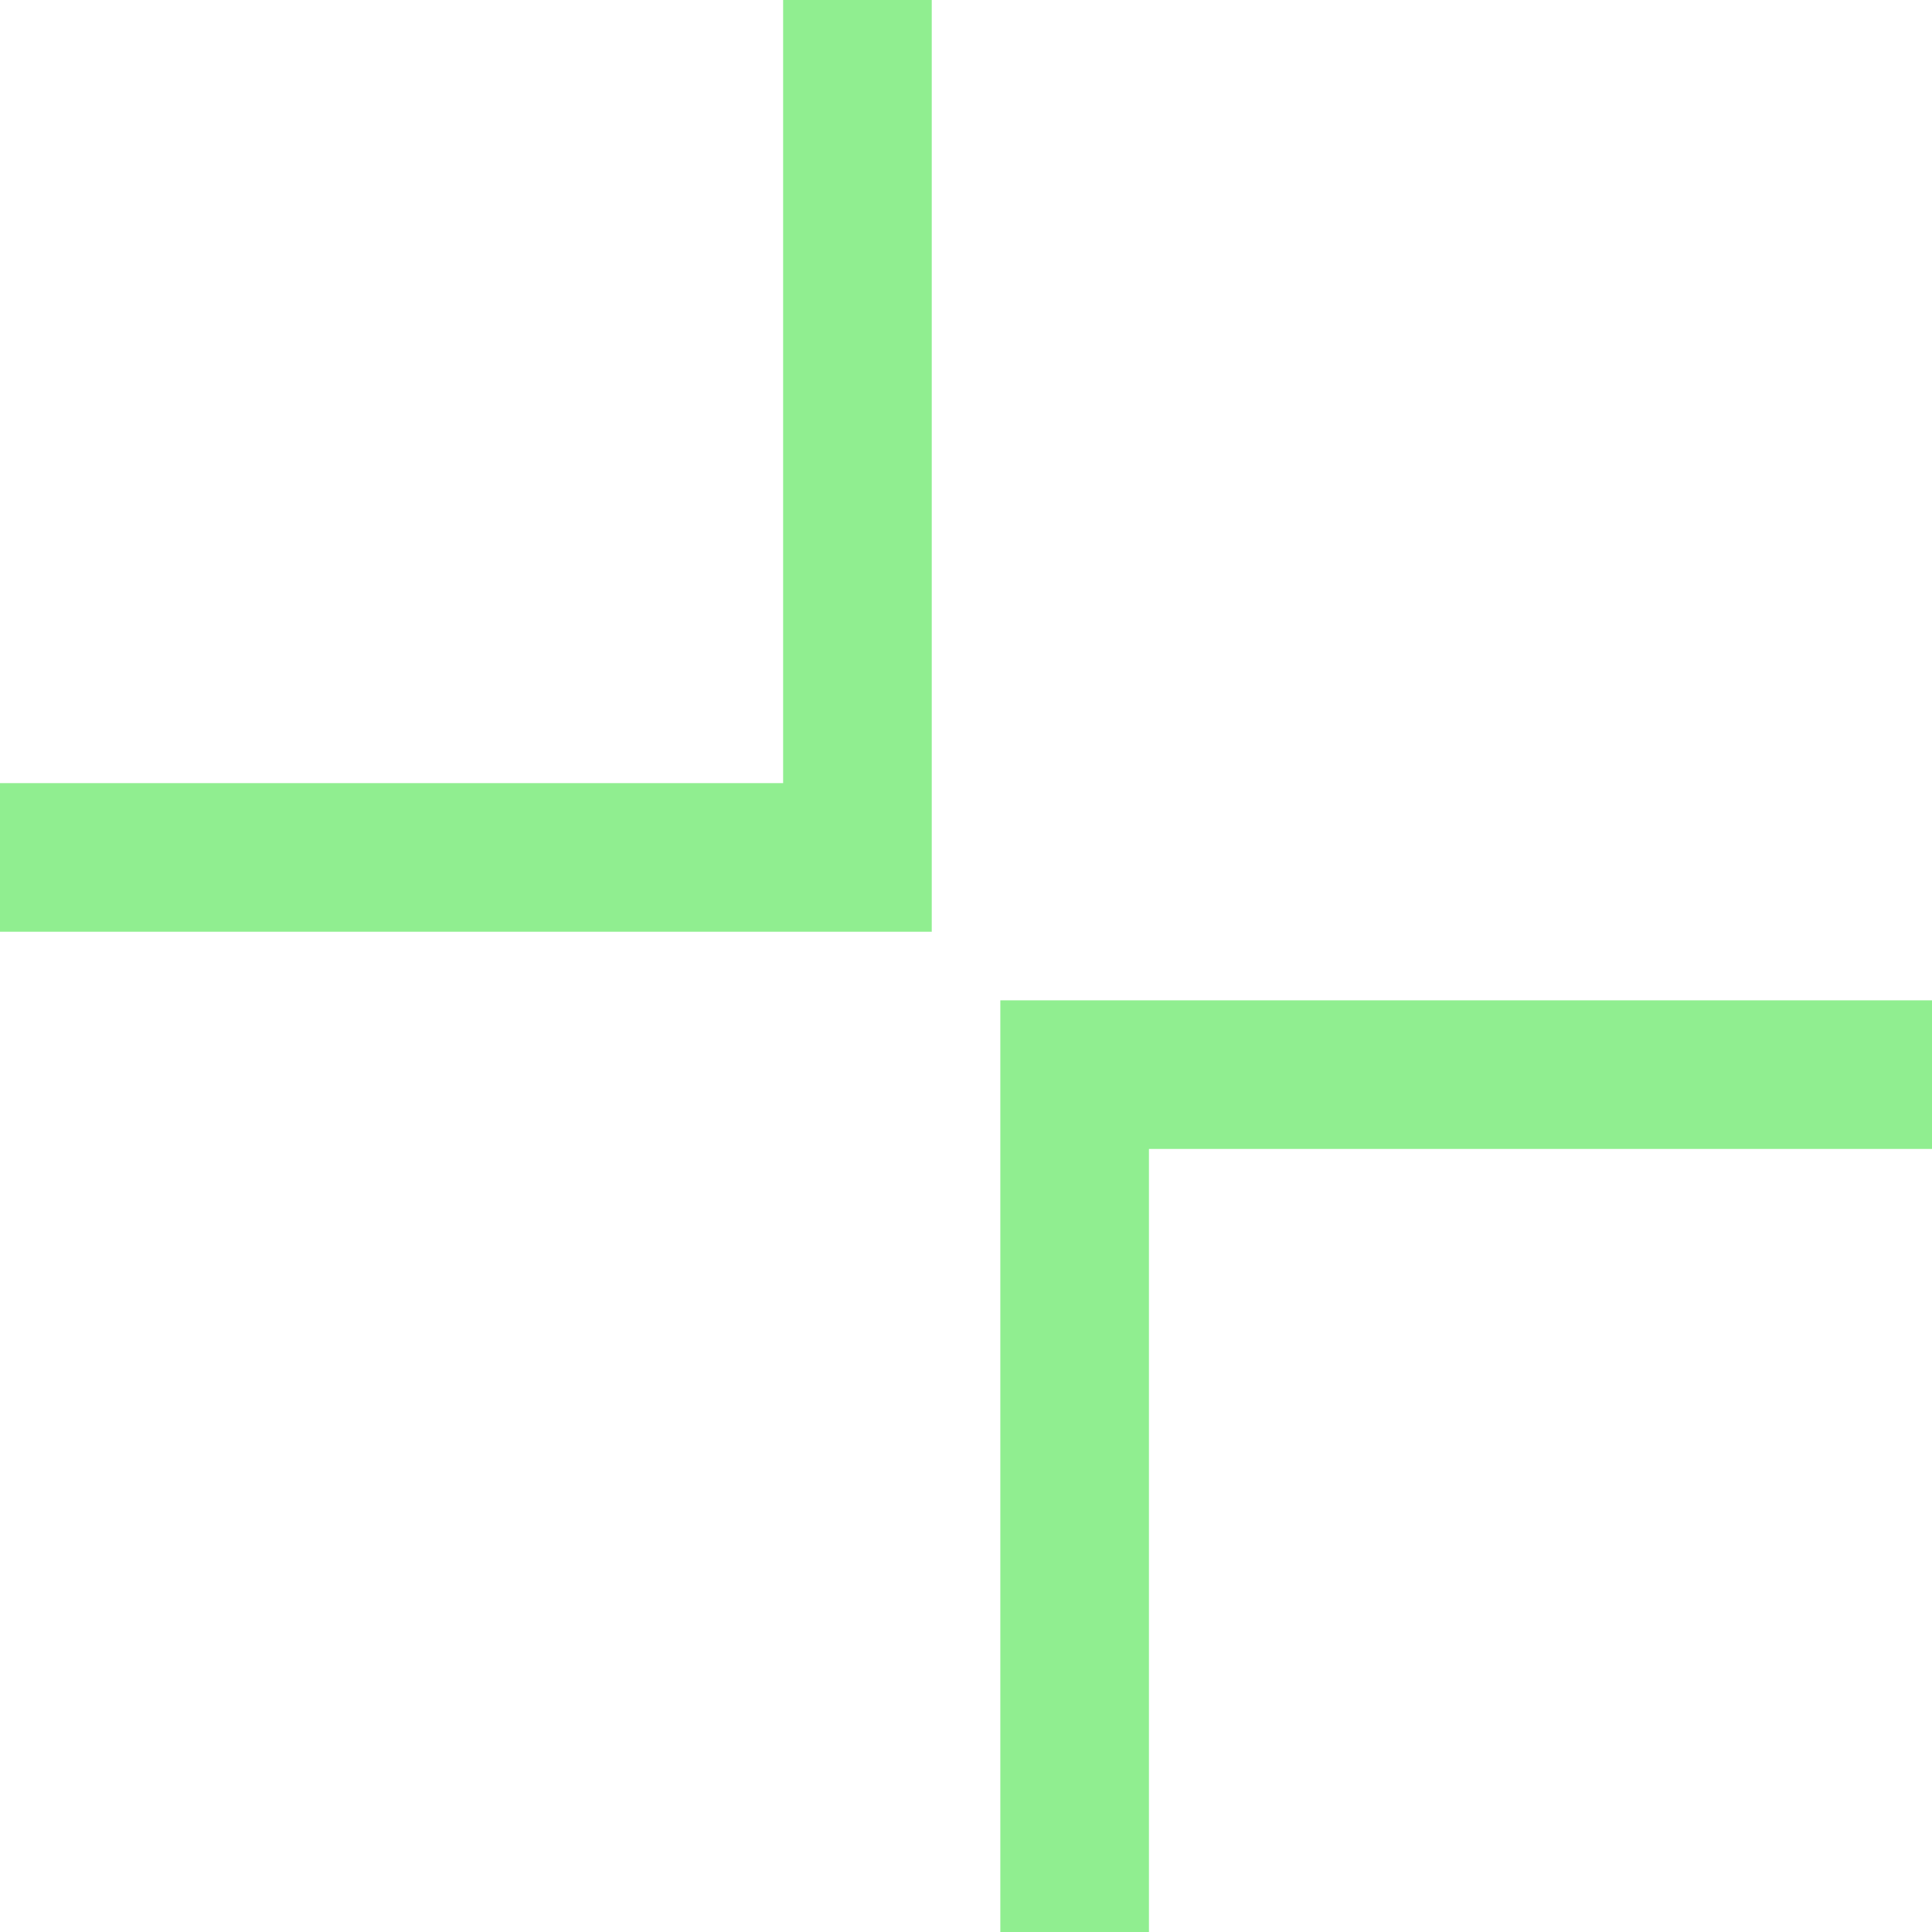 <svg width="26" height="26" viewBox="0 0 26 26" fill="none" xmlns="http://www.w3.org/2000/svg">
<path d="M0 11.539H11.539V0" stroke="#90EE90" stroke-width="2"/>
<path d="M26 14.462H14.462V26" stroke="#90EE90" stroke-width="2"/>
</svg>

